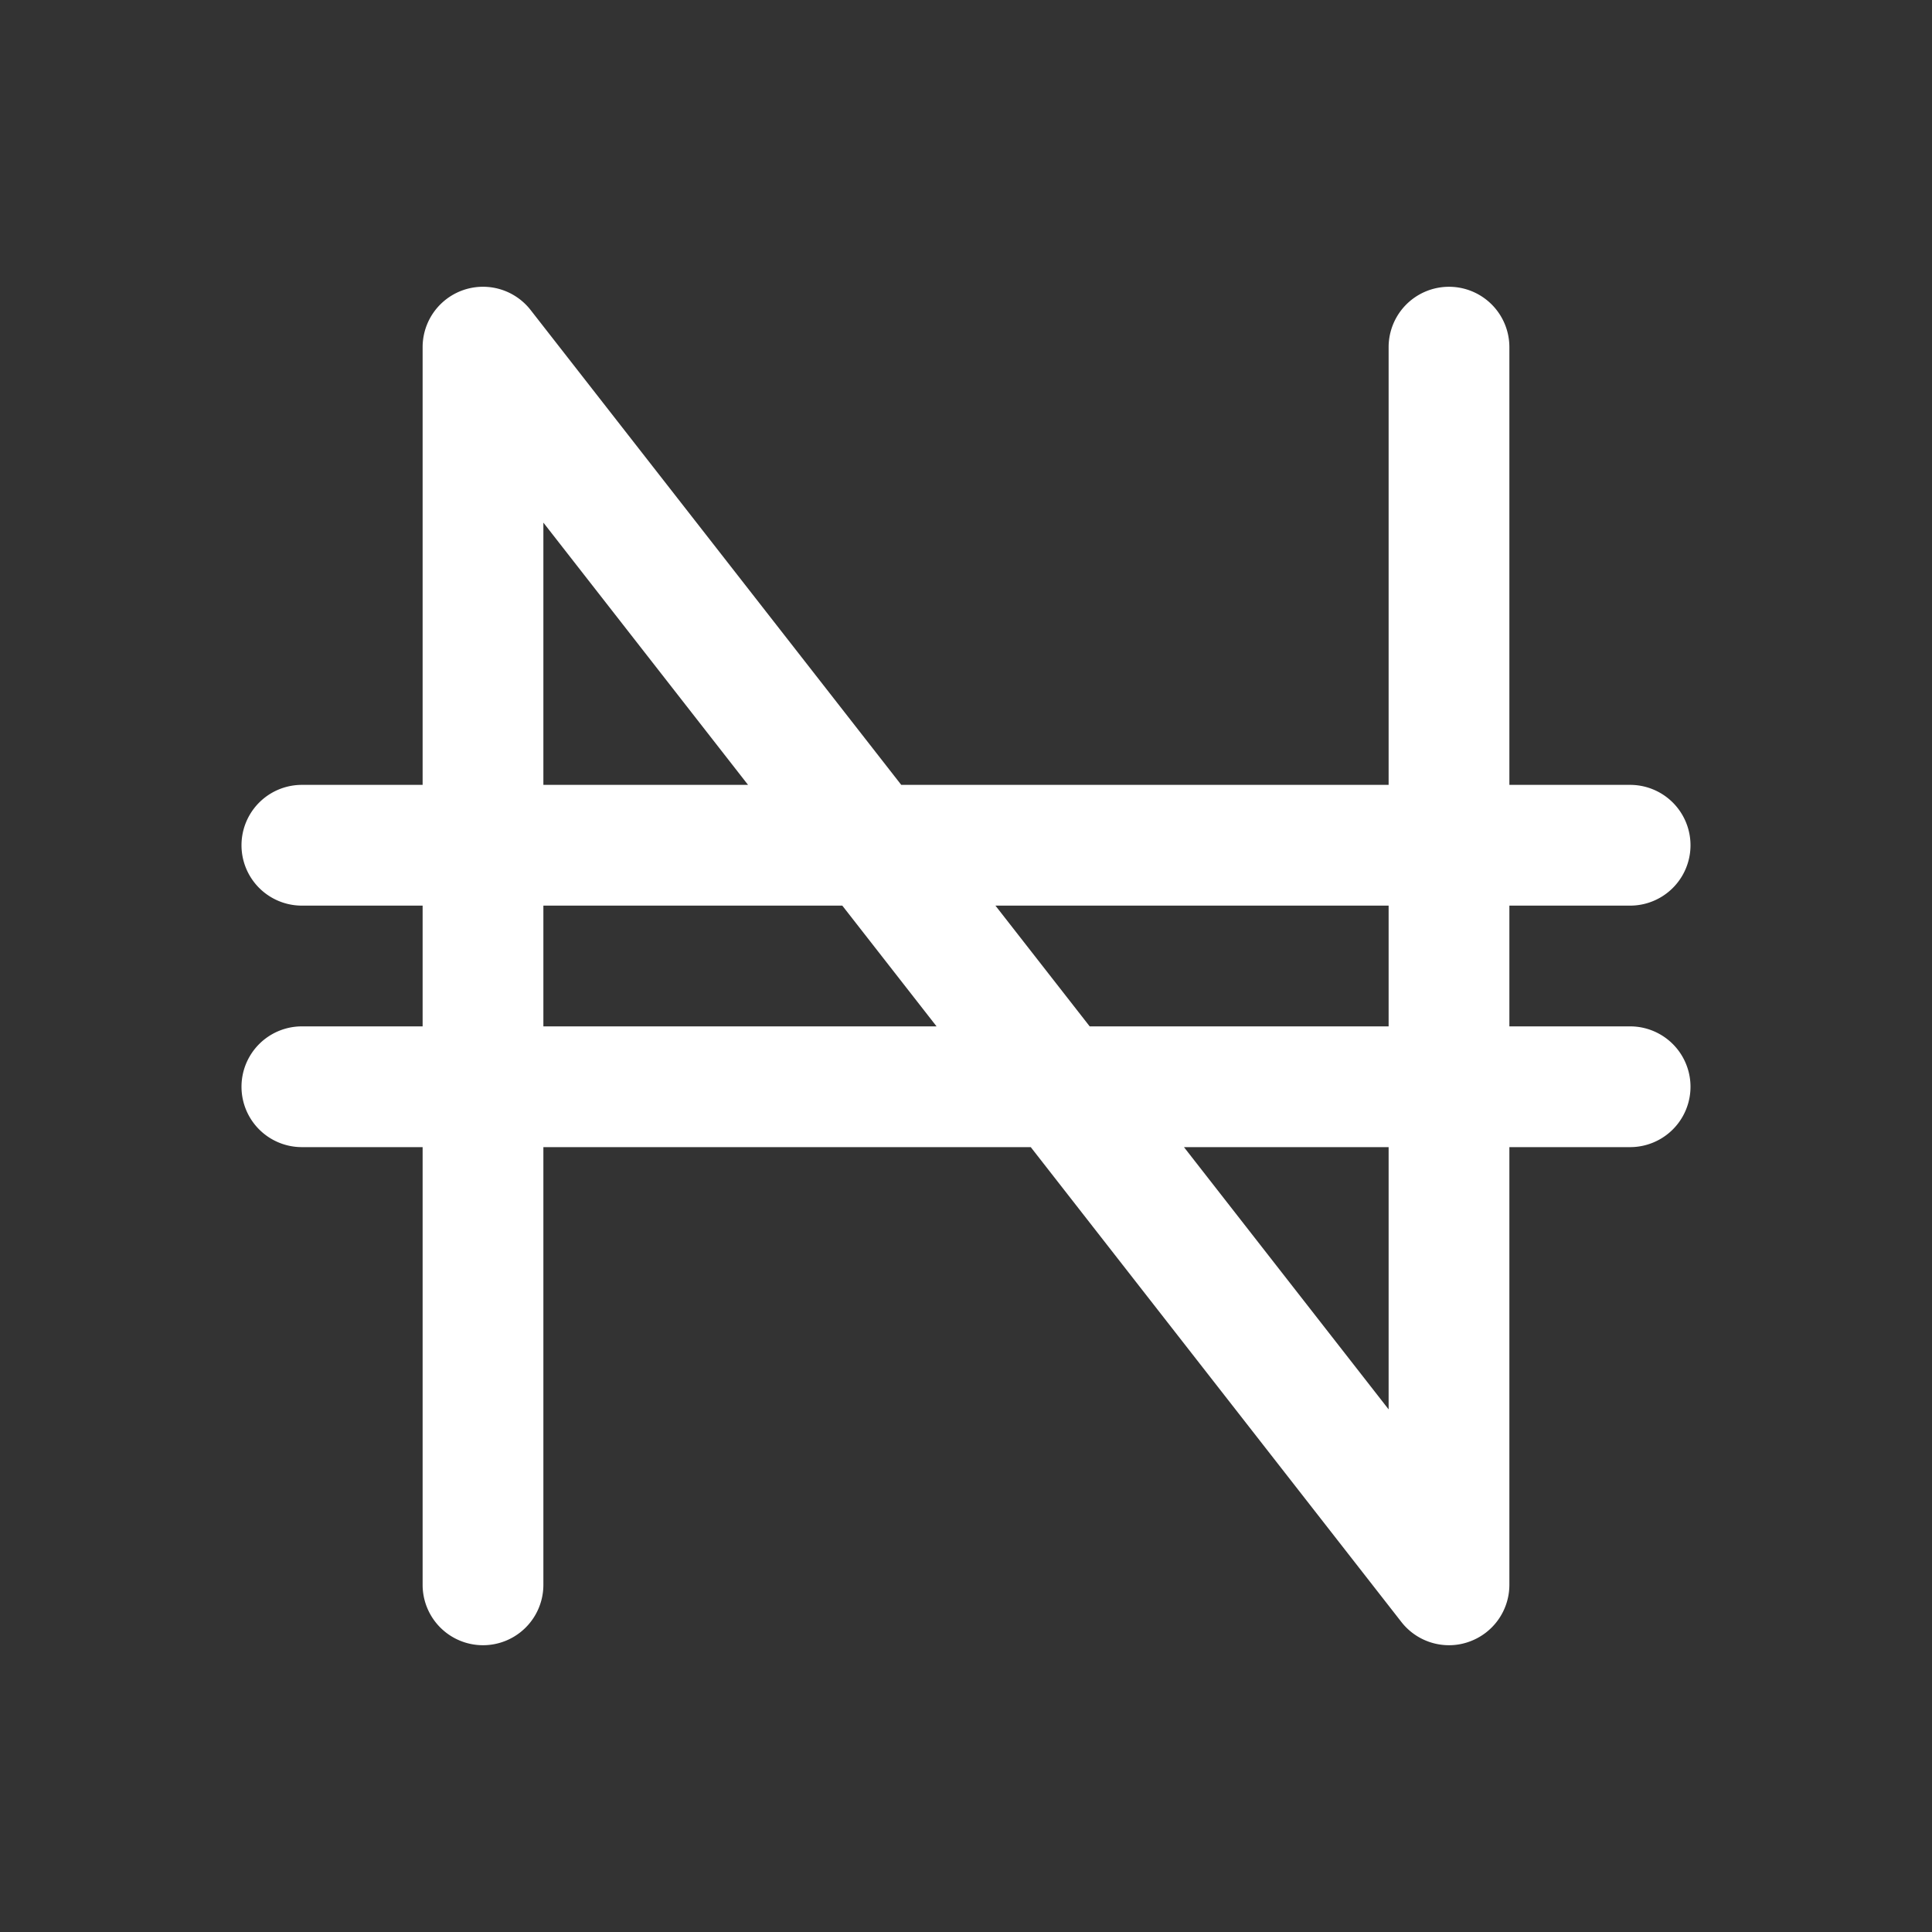 <svg fill="white" height="32" viewBox="0 0 256 256" width="32" xmlns="http://www.w3.org/2000/svg">
<rect x="0" y="0" width="256" height="256" fill="#333333" stroke="none"/>
<path d="M216,136H200V120h16a8,8,0,0,0,0-16H200V46a8,8,0,0,0-16,0v58H119.42L70.31,41.08A8,8,0,0,0,56,46v58H40a8,8,0,0,0,0,16H56v16H40a8,8,0,0,0,0,16H56v58a8,8,0,0,0,16,0V152h64.58l49.11,62.92A8,8,0,0,0,192,218a7.8,7.8,0,0,0,2.6-.44A8,8,0,0,0,200,210V152h16a8,8,0,0,0,0-16Zm-32-16v16H144.39L131.9,120ZM72,69.25,99.12,104H72ZM72,136V120h39.61l12.49,16Zm112,50.75L156.88,152H184Z"></path>
</svg>
